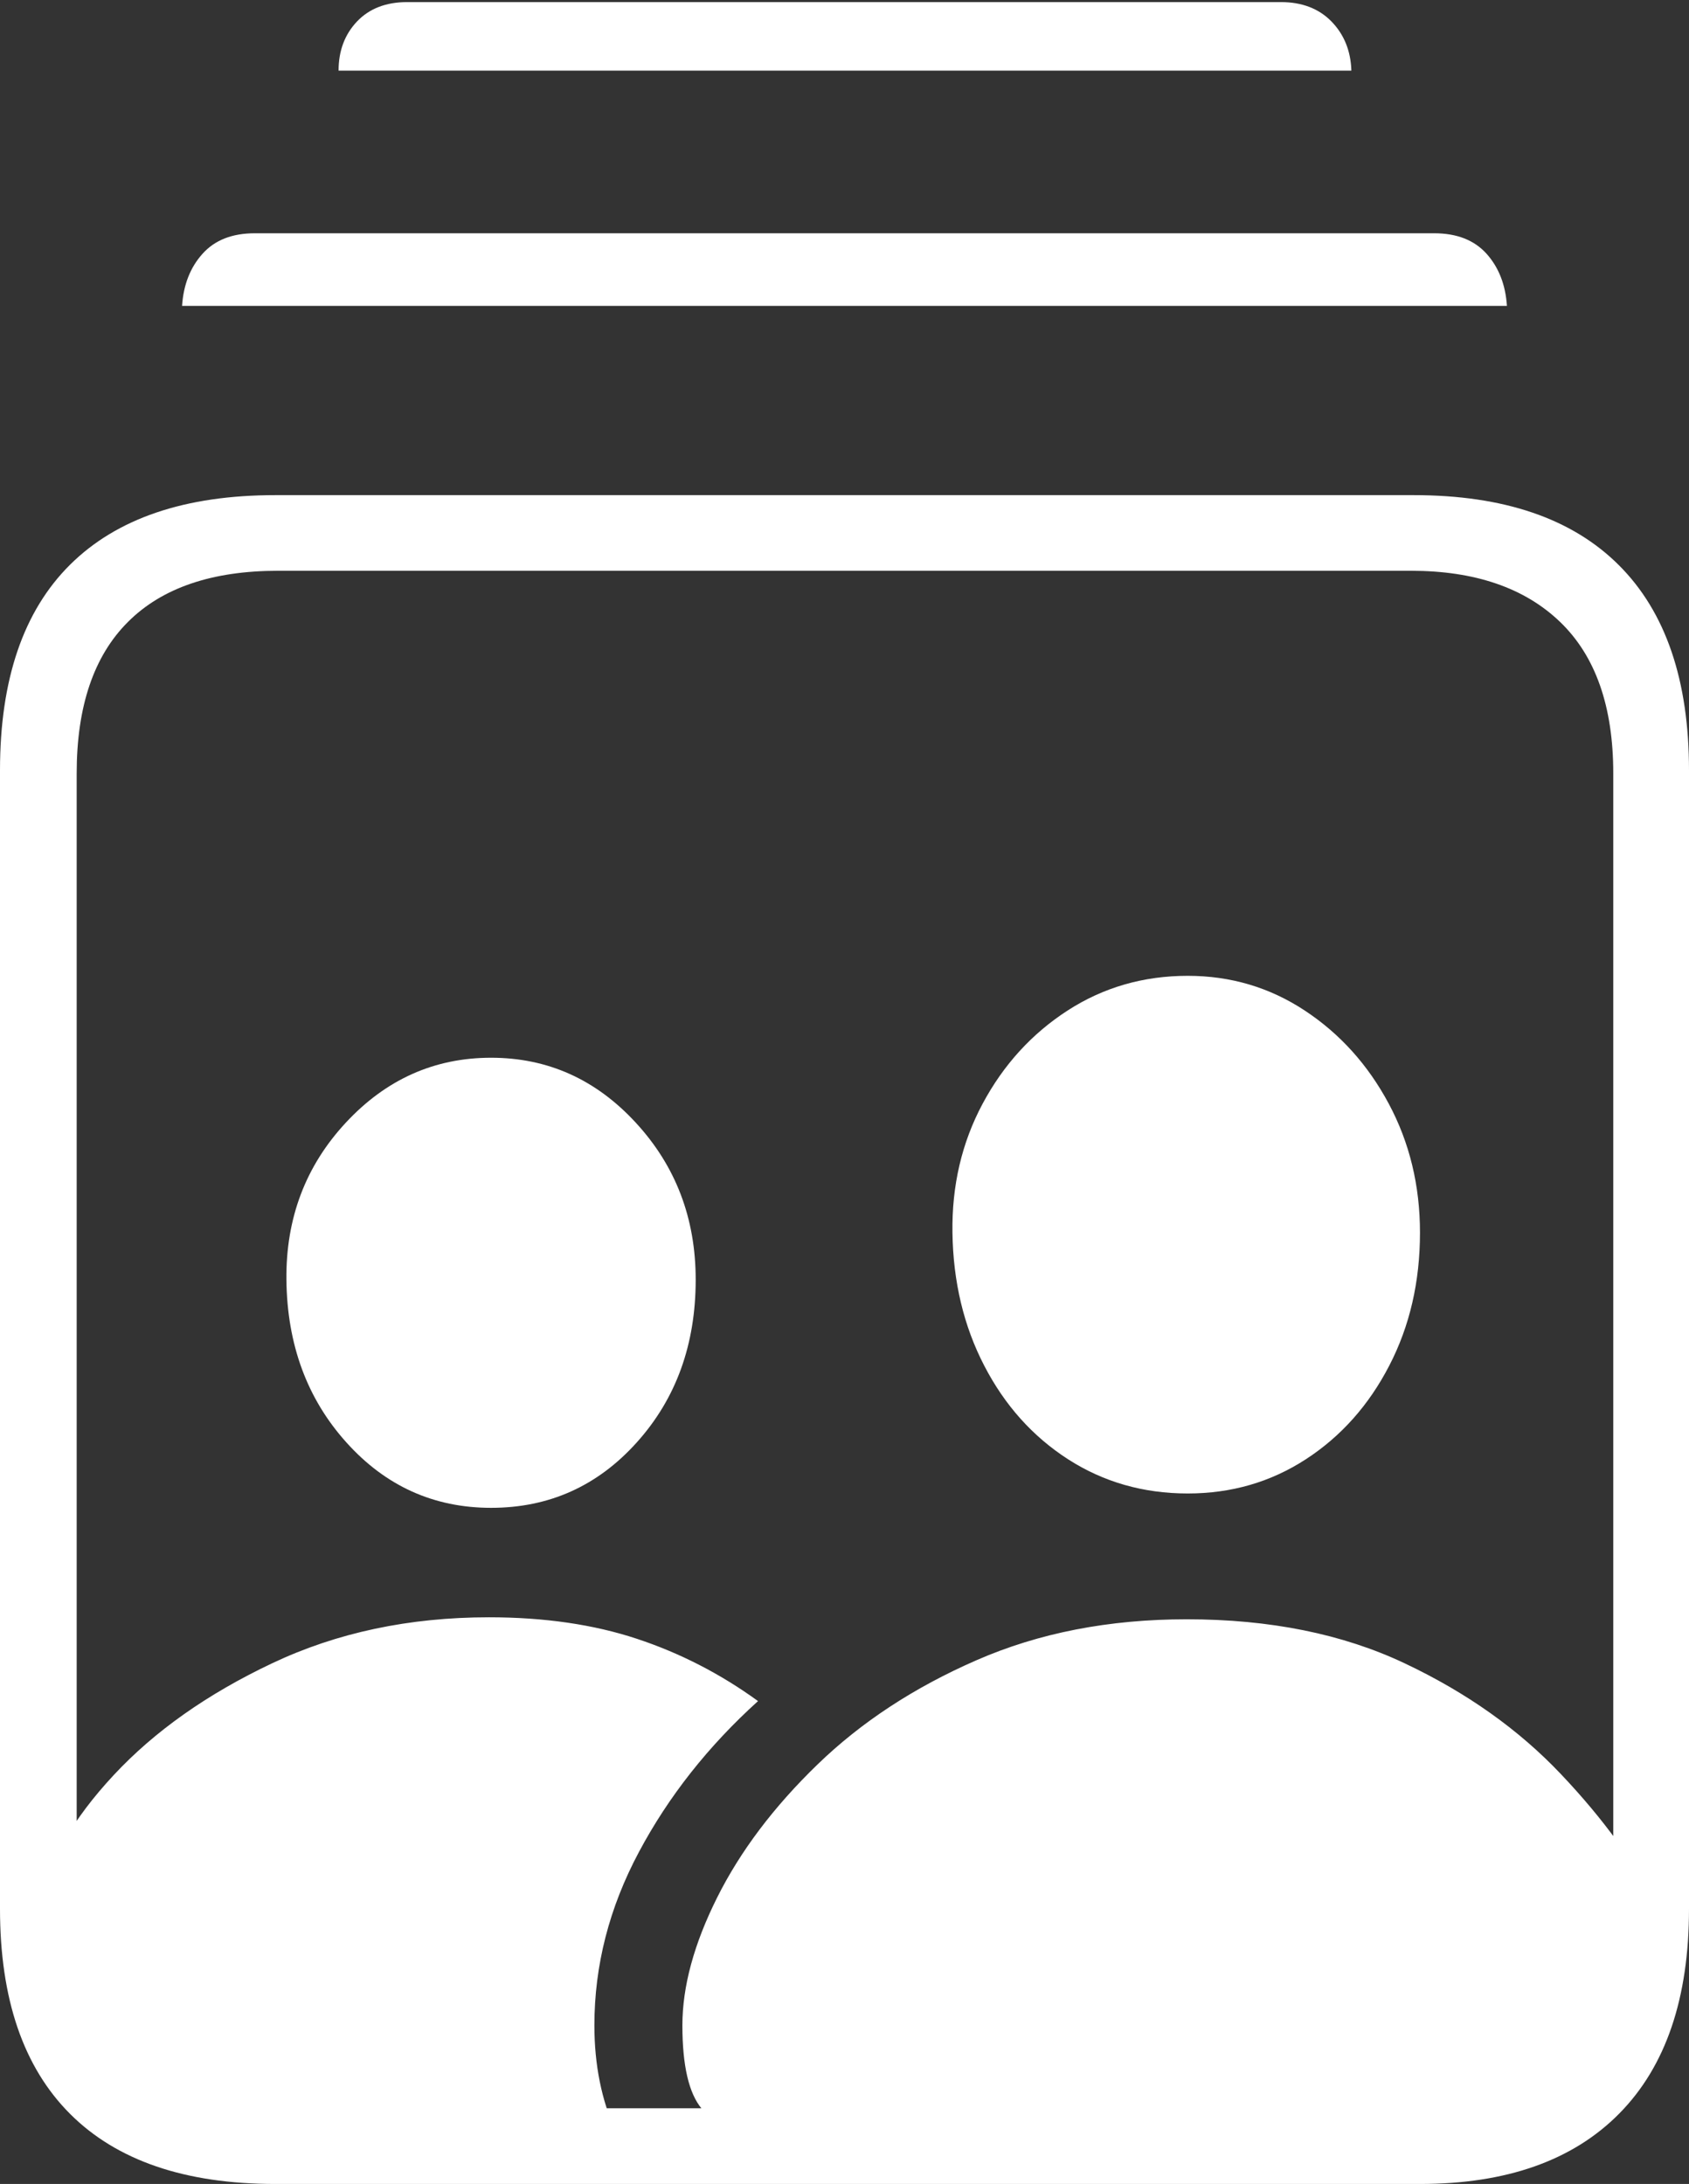 <?xml version="1.0" encoding="UTF-8"?>
<!--Generator: Apple Native CoreSVG 175-->
<!DOCTYPE svg
PUBLIC "-//W3C//DTD SVG 1.1//EN"
       "http://www.w3.org/Graphics/SVG/1.1/DTD/svg11.dtd">
<svg version="1.1" xmlns="http://www.w3.org/2000/svg" xmlns:xlink="http://www.w3.org/1999/xlink" width="16.123" height="20.85">
 <rect width="100%" height="100%" fill="#333333" stroke="none"/>
 <g>
  <rect height="20.85" opacity="0" width="16.123" x="0" y="0"/>
  <path d="M2.627 20.85L13.555 20.85Q14.795 20.85 15.459 20.176Q16.123 19.502 16.123 18.223L16.123 7.354Q16.123 6.064 15.454 5.396Q14.785 4.727 13.496 4.727L2.627 4.727Q1.338 4.727 0.669 5.391Q0 6.055 0 7.354L0 18.223Q0 19.512 0.669 20.181Q1.338 20.85 2.627 20.85ZM2.656 20.127Q1.709 20.127 1.221 19.634Q0.732 19.141 0.732 18.184L0.732 7.383Q0.732 6.426 1.221 5.938Q1.709 5.449 2.656 5.449L13.467 5.449Q14.385 5.449 14.893 5.938Q15.4 6.426 15.4 7.383L15.4 18.184Q15.4 19.141 14.898 19.634Q14.395 20.127 13.525 20.127ZM1.738 2.92L14.385 2.92Q14.365 2.617 14.19 2.422Q14.014 2.227 13.691 2.227L2.432 2.227Q2.109 2.227 1.934 2.422Q1.758 2.617 1.738 2.92ZM3.232 0.674L12.9 0.674Q12.891 0.391 12.71 0.205Q12.529 0.02 12.227 0.02L3.887 0.02Q3.584 0.02 3.408 0.205Q3.232 0.391 3.232 0.674ZM7.061 20.352L13.896 20.352Q14.678 20.352 15.098 20.059Q15.518 19.766 15.679 19.282Q15.84 18.799 15.84 18.232Q15.508 17.578 14.902 16.939Q14.297 16.299 13.408 15.879Q12.52 15.459 11.328 15.459Q10.215 15.459 9.321 15.85Q8.428 16.24 7.803 16.846Q7.178 17.451 6.846 18.115Q6.514 18.779 6.514 19.336Q6.514 19.912 6.699 20.132Q6.885 20.352 7.061 20.352ZM11.338 14.258Q11.963 14.258 12.466 13.931Q12.969 13.604 13.262 13.037Q13.555 12.471 13.555 11.768Q13.555 11.094 13.257 10.537Q12.959 9.98 12.456 9.648Q11.953 9.316 11.338 9.316Q10.703 9.316 10.19 9.648Q9.678 9.98 9.38 10.537Q9.082 11.094 9.092 11.768Q9.102 12.471 9.395 13.037Q9.688 13.604 10.195 13.931Q10.703 14.258 11.338 14.258ZM4.668 15.44Q3.525 15.44 2.598 15.879Q1.67 16.318 1.084 16.948Q0.498 17.578 0.381 18.174Q0.381 19.248 0.874 19.8Q1.367 20.352 2.568 20.352L5.879 20.352Q5.674 19.902 5.674 19.336Q5.674 18.477 6.099 17.681Q6.523 16.885 7.236 16.24Q6.699 15.85 6.079 15.645Q5.459 15.44 4.668 15.44ZM4.688 14.395Q5.518 14.395 6.079 13.77Q6.641 13.145 6.641 12.217Q6.641 11.338 6.069 10.718Q5.498 10.098 4.688 10.098Q3.877 10.098 3.301 10.718Q2.725 11.338 2.734 12.217Q2.744 13.145 3.306 13.77Q3.867 14.395 4.688 14.395Z" fill="#ffffff"/>
 </g>
</svg>
